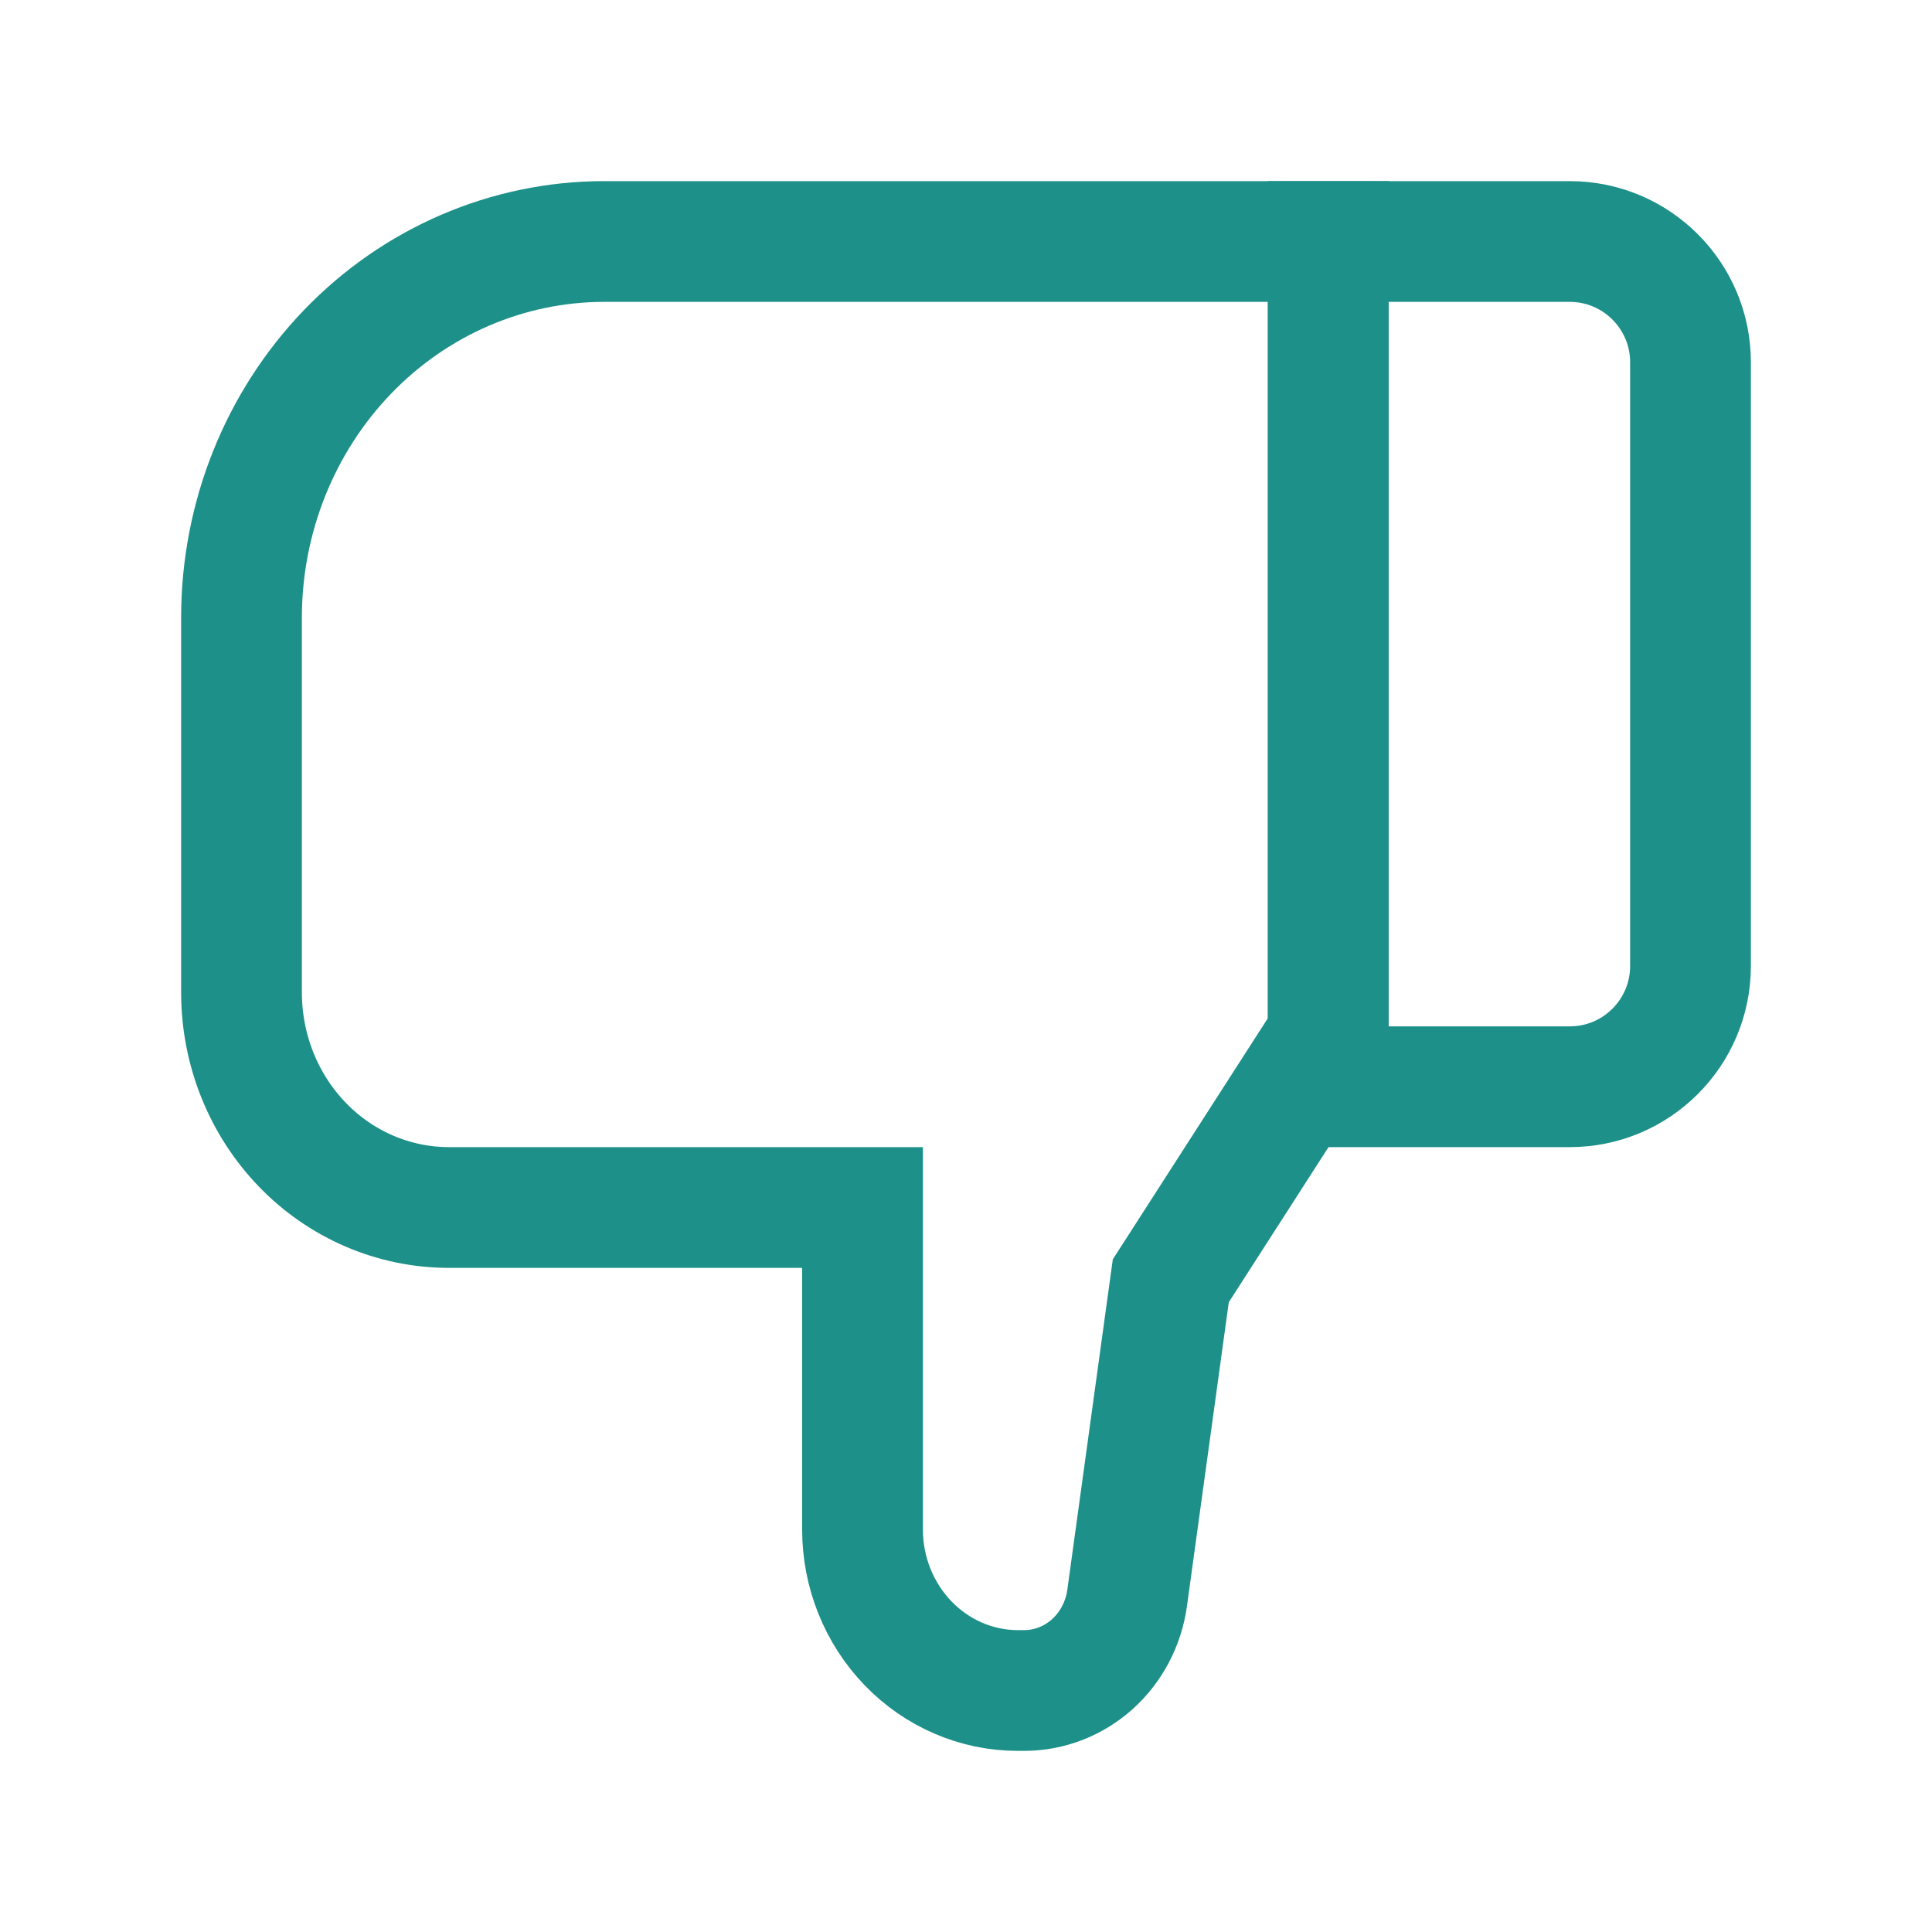 <svg width="16" height="16" viewBox="0 0 16 16" fill="none" xmlns="http://www.w3.org/2000/svg">
    <path d="M5 2L11 2L11 8.579L9.696 10.607L9.334 13.237C9.304 13.448 9.202 13.642 9.046 13.782C8.89 13.922 8.691 13.999 8.485 14L8.429 14C8.088 14 7.761 13.859 7.52 13.609C7.279 13.359 7.143 13.02 7.143 12.667L7.143 10L3.714 10C3.26 9.999 2.824 9.812 2.503 9.479C2.181 9.145 2.001 8.694 2 8.222L2 5.111C2.001 4.286 2.317 3.496 2.88 2.912C3.442 2.329 4.205 2.001 5 2Z" stroke="#1D9089"/>
    <path d="M14 8C14 8.552 13.552 9 13 9L11 9L11 2L13 2C13.552 2 14 2.448 14 3L14 8Z" stroke="#1D9089"/>
</svg>
